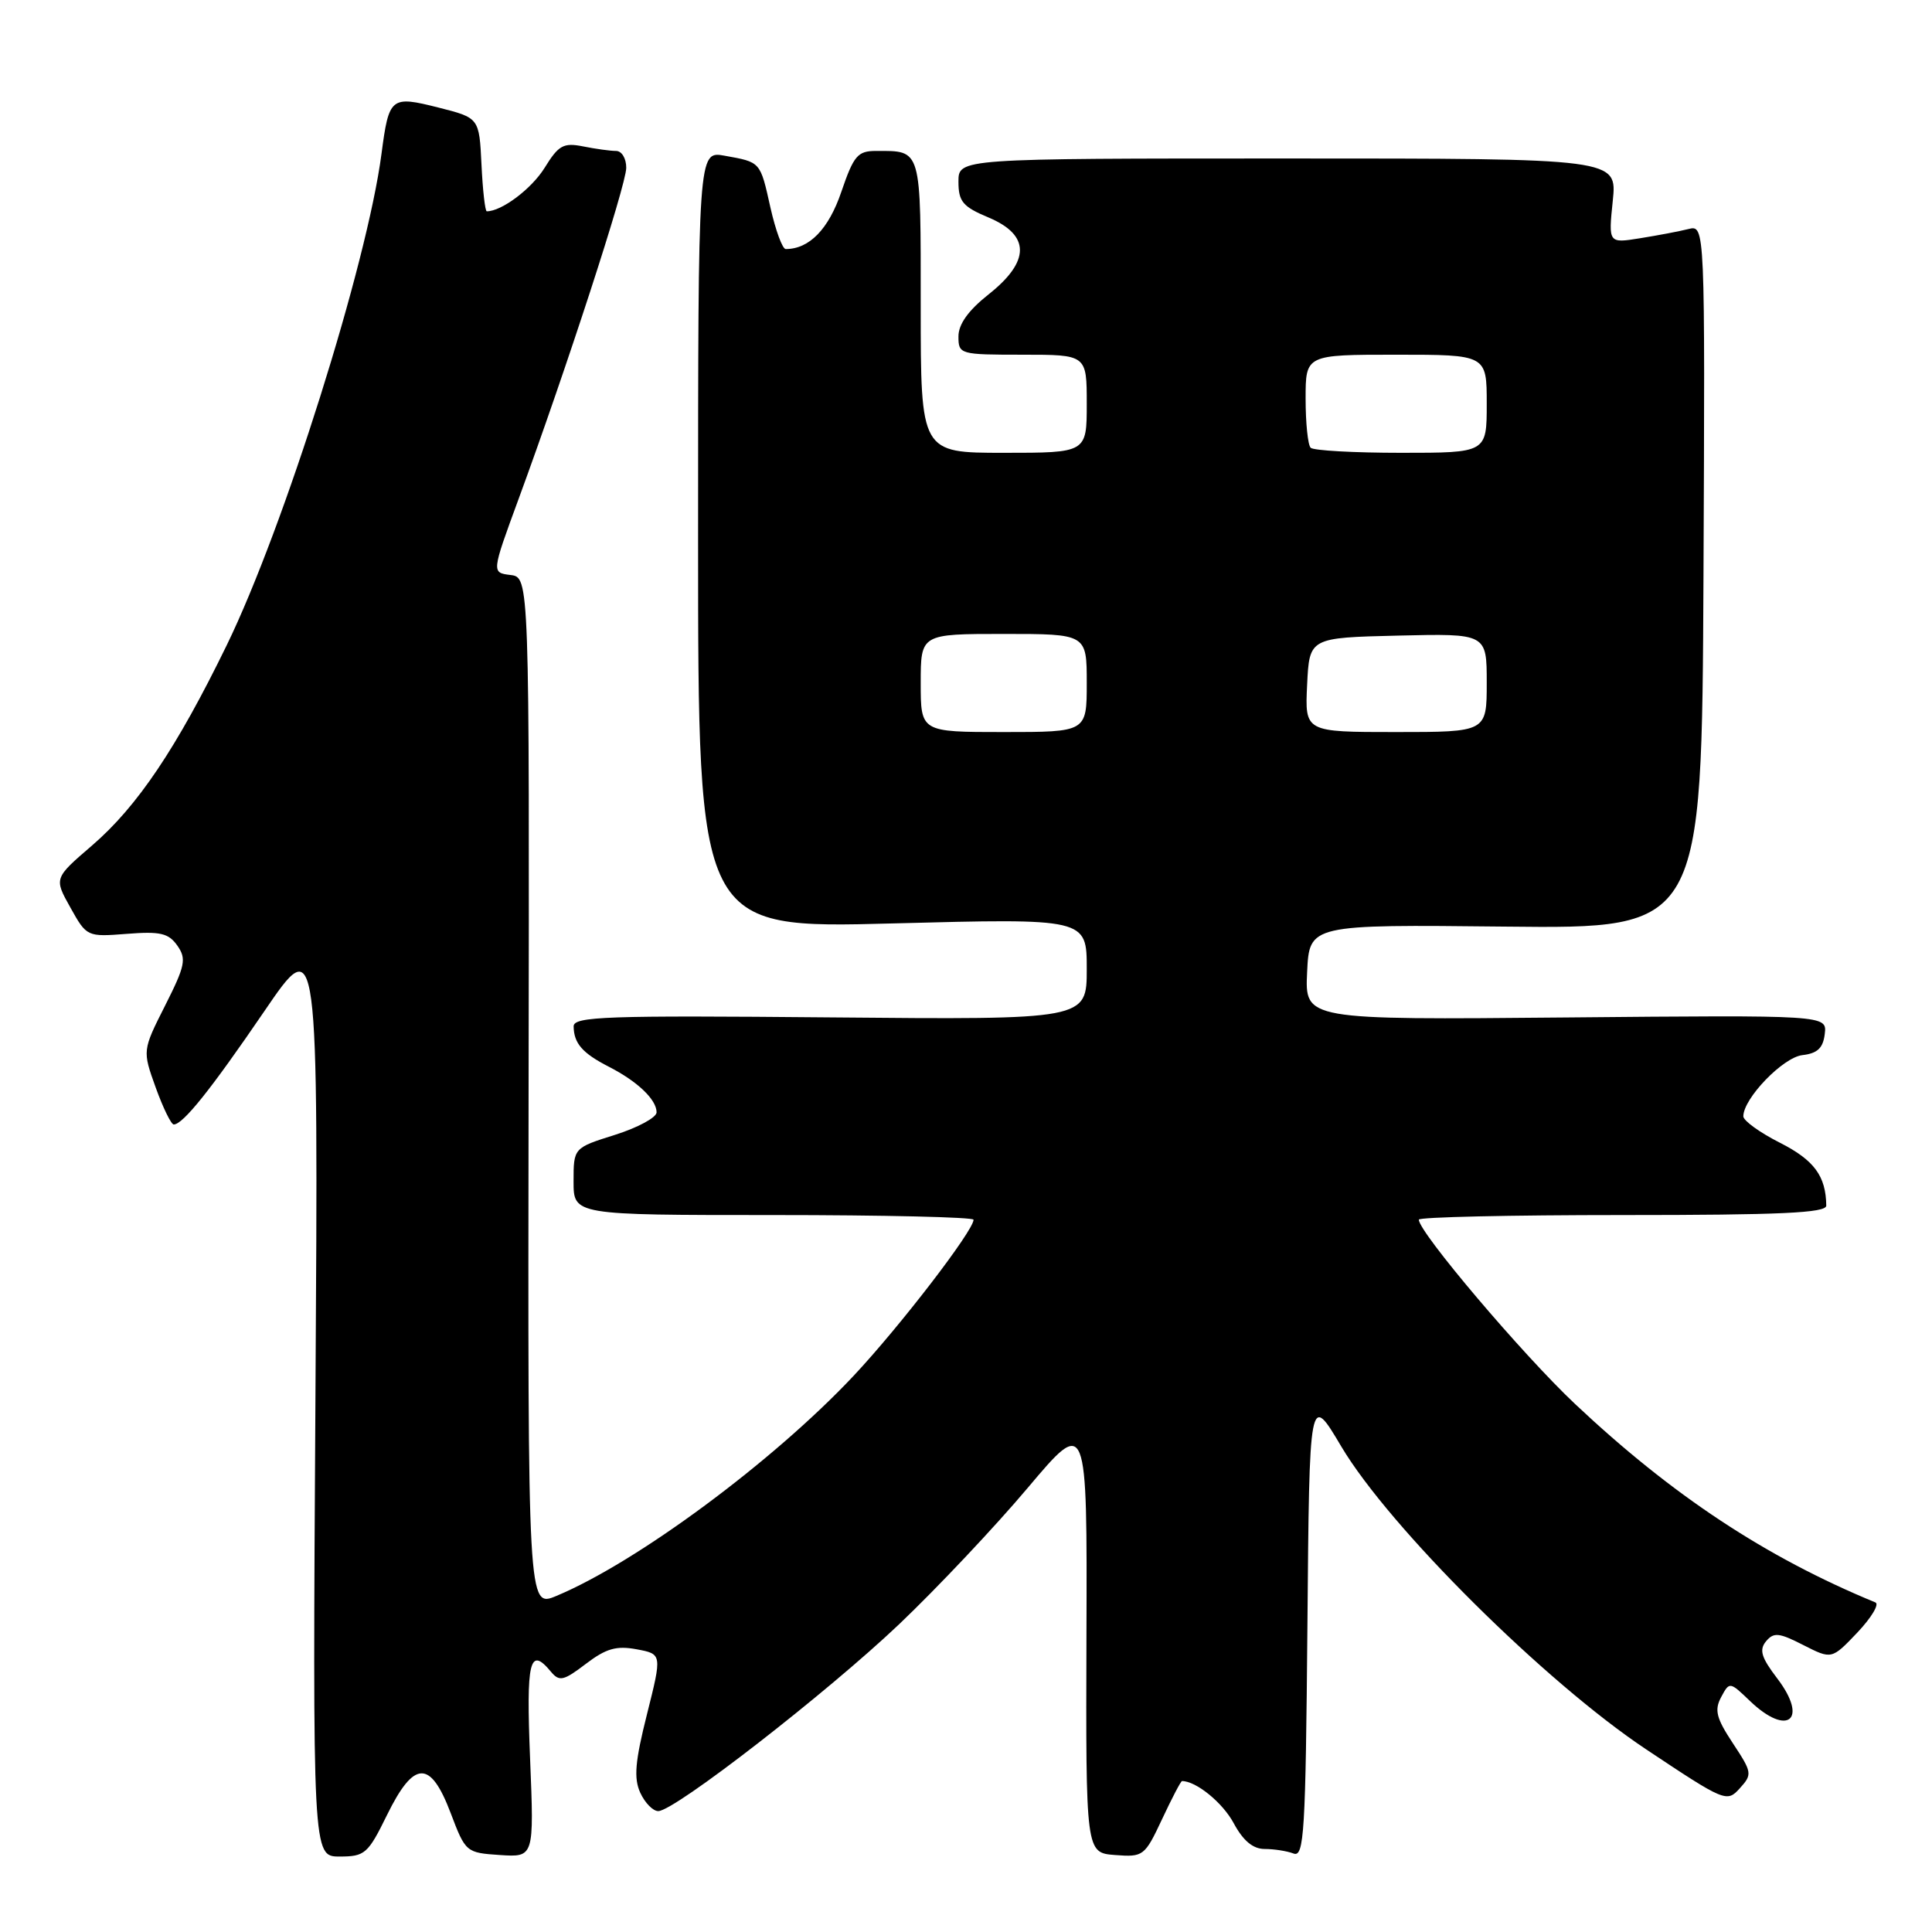<?xml version="1.0" encoding="UTF-8" standalone="no"?>
<!DOCTYPE svg PUBLIC "-//W3C//DTD SVG 1.1//EN" "http://www.w3.org/Graphics/SVG/1.1/DTD/svg11.dtd" >
<svg xmlns="http://www.w3.org/2000/svg" xmlns:xlink="http://www.w3.org/1999/xlink" version="1.1" viewBox="0 0 256 256">
 <g >
 <path fill="currentColor"
d=" M 51.28 240.50 C 54.86 233.21 57.03 233.15 59.72 240.25 C 61.68 245.43 61.77 245.50 66.24 245.80 C 70.77 246.10 70.77 246.10 70.24 233.05 C 69.71 220.00 70.17 218.09 73.01 221.52 C 74.12 222.85 74.68 222.72 77.63 220.47 C 80.31 218.43 81.67 218.04 84.36 218.54 C 87.73 219.17 87.73 219.17 85.73 227.14 C 84.15 233.41 83.96 235.63 84.84 237.55 C 85.46 238.90 86.53 239.99 87.23 239.98 C 89.41 239.96 109.57 224.31 119.16 215.20 C 124.19 210.41 131.85 202.29 136.18 197.15 C 144.06 187.80 144.06 187.80 143.96 216.65 C 143.87 245.50 143.87 245.50 147.74 245.80 C 151.50 246.09 151.68 245.95 153.98 241.05 C 155.28 238.27 156.47 236.00 156.62 236.00 C 158.50 236.00 162.01 238.86 163.47 241.58 C 164.73 243.92 166.03 245.00 167.58 245.00 C 168.82 245.00 170.54 245.27 171.40 245.60 C 172.80 246.14 173.00 242.89 173.24 215.37 C 173.50 184.54 173.50 184.54 177.74 191.69 C 184.11 202.40 204.73 222.88 218.14 231.81 C 228.56 238.75 228.82 238.86 230.53 236.96 C 232.21 235.11 232.17 234.86 229.62 231.00 C 227.42 227.67 227.14 226.60 228.06 224.88 C 229.17 222.81 229.19 222.81 231.89 225.40 C 236.88 230.17 239.66 227.87 235.50 222.41 C 233.38 219.63 233.07 218.62 234.01 217.48 C 235.03 216.26 235.73 216.33 238.95 217.98 C 242.71 219.89 242.71 219.89 246.11 216.32 C 247.97 214.35 249.05 212.56 248.50 212.33 C 233.97 206.34 221.59 198.16 208.72 186.05 C 201.76 179.50 188.00 163.27 188.00 161.61 C 188.00 161.27 200.15 161.00 215.00 161.00 C 235.94 161.00 242.00 160.72 241.99 159.75 C 241.94 155.83 240.39 153.73 235.87 151.43 C 233.19 150.08 231.00 148.49 231.00 147.92 C 231.00 145.55 236.25 140.11 238.82 139.81 C 240.83 139.58 241.57 138.87 241.79 137.00 C 242.09 134.50 242.09 134.50 207.49 134.82 C 172.90 135.14 172.90 135.14 173.20 128.82 C 173.50 122.50 173.50 122.50 199.50 122.78 C 225.50 123.06 225.50 123.06 225.72 76.43 C 225.93 29.80 225.93 29.80 223.72 30.35 C 222.50 30.66 219.61 31.20 217.31 31.57 C 213.12 32.24 213.12 32.24 213.70 26.62 C 214.28 21.00 214.28 21.00 170.64 21.00 C 127.00 21.00 127.00 21.00 127.00 24.07 C 127.00 26.71 127.57 27.39 130.99 28.82 C 136.53 31.15 136.53 34.62 131.00 39.00 C 128.31 41.13 127.00 42.96 127.00 44.58 C 127.00 46.95 127.18 47.00 135.50 47.00 C 144.00 47.00 144.00 47.00 144.00 53.50 C 144.00 60.00 144.00 60.00 133.00 60.00 C 122.00 60.00 122.00 60.00 122.00 40.61 C 122.00 19.46 122.16 20.00 116.08 20.00 C 113.64 20.00 113.12 20.62 111.48 25.42 C 109.80 30.36 107.24 33.00 104.11 33.00 C 103.68 33.00 102.77 30.53 102.09 27.52 C 100.72 21.38 100.83 21.50 96.00 20.63 C 92.50 20.00 92.50 20.00 92.50 71.52 C 92.50 123.04 92.50 123.04 118.25 122.36 C 144.00 121.68 144.00 121.68 144.00 128.40 C 144.00 135.12 144.00 135.12 110.00 134.81 C 80.30 134.54 76.00 134.69 76.01 136.00 C 76.04 138.25 77.17 139.55 80.66 141.34 C 84.47 143.29 87.00 145.70 87.00 147.39 C 87.00 148.07 84.53 149.41 81.50 150.37 C 76.00 152.10 76.00 152.10 76.00 156.55 C 76.00 161.00 76.00 161.00 102.50 161.00 C 117.08 161.00 129.00 161.28 129.00 161.62 C 129.00 163.07 119.20 175.81 113.10 182.31 C 102.44 193.65 84.40 207.01 73.72 211.47 C 69.94 213.05 69.94 213.05 70.04 144.78 C 70.15 76.50 70.15 76.50 67.64 76.19 C 65.13 75.88 65.13 75.88 68.69 66.19 C 75.00 49.02 82.96 24.56 82.98 22.25 C 82.99 21.00 82.39 20.00 81.63 20.00 C 80.87 20.00 78.91 19.73 77.27 19.40 C 74.66 18.88 74.01 19.24 72.17 22.23 C 70.44 25.02 66.48 28.00 64.50 28.00 C 64.28 28.00 63.96 25.21 63.80 21.81 C 63.50 15.62 63.50 15.62 58.09 14.25 C 51.78 12.66 51.54 12.85 50.55 20.38 C 48.65 34.93 37.63 69.92 30.04 85.50 C 23.40 99.12 18.21 106.85 12.21 112.02 C 7.15 116.37 7.15 116.37 9.33 120.26 C 11.49 124.13 11.53 124.15 16.81 123.74 C 21.24 123.39 22.34 123.65 23.50 125.30 C 24.73 127.05 24.54 127.97 21.88 133.24 C 18.87 139.20 18.87 139.20 20.63 144.10 C 21.60 146.79 22.68 149.00 23.02 149.00 C 24.24 149.00 27.93 144.39 35.02 134.00 C 42.18 123.50 42.18 123.50 41.80 184.75 C 41.42 246.00 41.42 246.00 45.00 246.00 C 48.35 246.00 48.76 245.64 51.28 240.50 Z  M 122.00 90.50 C 122.00 84.00 122.00 84.00 133.00 84.00 C 144.00 84.00 144.00 84.00 144.00 90.50 C 144.00 97.00 144.00 97.00 133.00 97.00 C 122.00 97.00 122.00 97.00 122.00 90.50 Z  M 173.20 90.75 C 173.50 84.50 173.50 84.50 185.25 84.22 C 197.00 83.94 197.00 83.94 197.00 90.47 C 197.00 97.00 197.00 97.00 184.95 97.00 C 172.90 97.00 172.90 97.00 173.20 90.75 Z  M 173.67 59.33 C 173.30 58.97 173.00 56.04 173.00 52.83 C 173.00 47.00 173.00 47.00 185.00 47.00 C 197.00 47.00 197.00 47.00 197.00 53.50 C 197.00 60.00 197.00 60.00 185.67 60.00 C 179.43 60.00 174.03 59.70 173.67 59.33 Z "/>
</g>
</svg>
